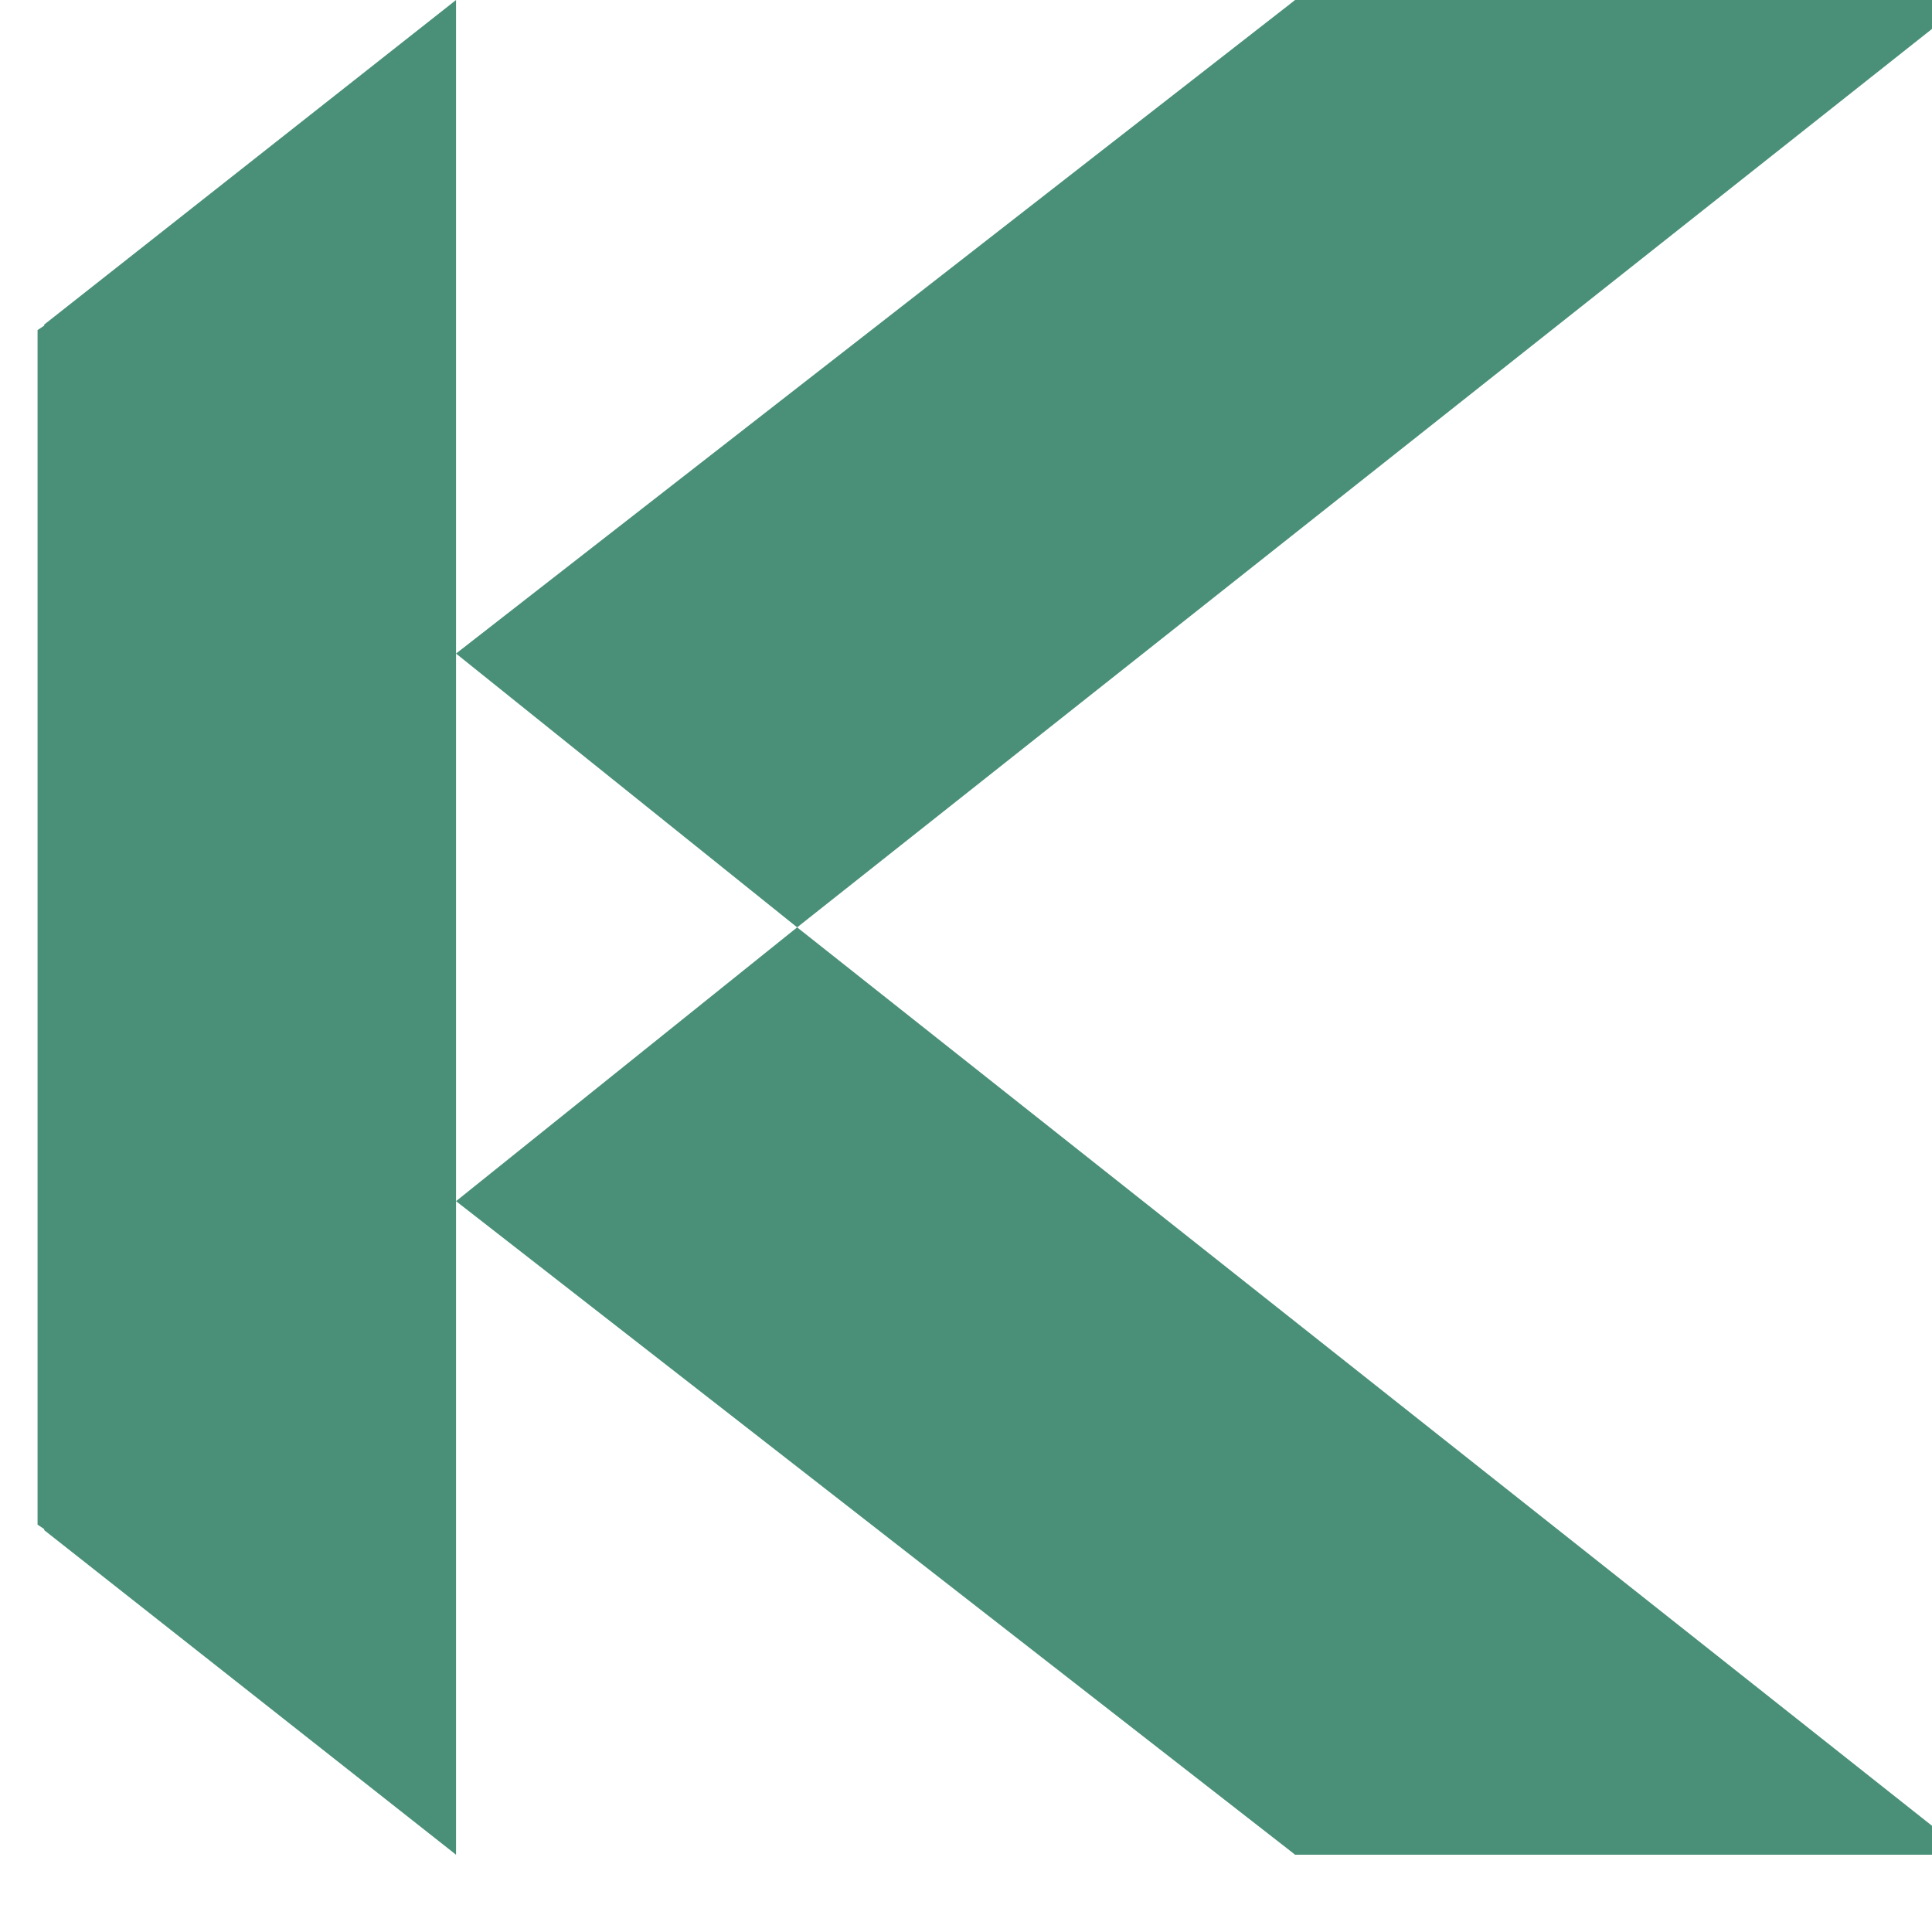 <svg xmlns="http://www.w3.org/2000/svg" width="25" height="25" viewBox="0 0 25 25" fill="none"><path d="M25.472 24H16.758L16.686 23.943L5.901 15.543L10.315 12L25.401 23.943L25.472 24Z" fill="#4A9079"/><path d="M25.472 0H16.758L16.686 0.057L5.901 8.457L10.315 12L25.401 0.057L25.472 0Z" fill="#4A9079"/><path d="M5.901 15.543V24L5.829 23.943L0.572 19.8V19.786L0.486 19.729V4.271L0.572 4.214V4.2L5.829 0.057L5.901 0V8.457V15.543Z" fill="#4A9079"/></svg>